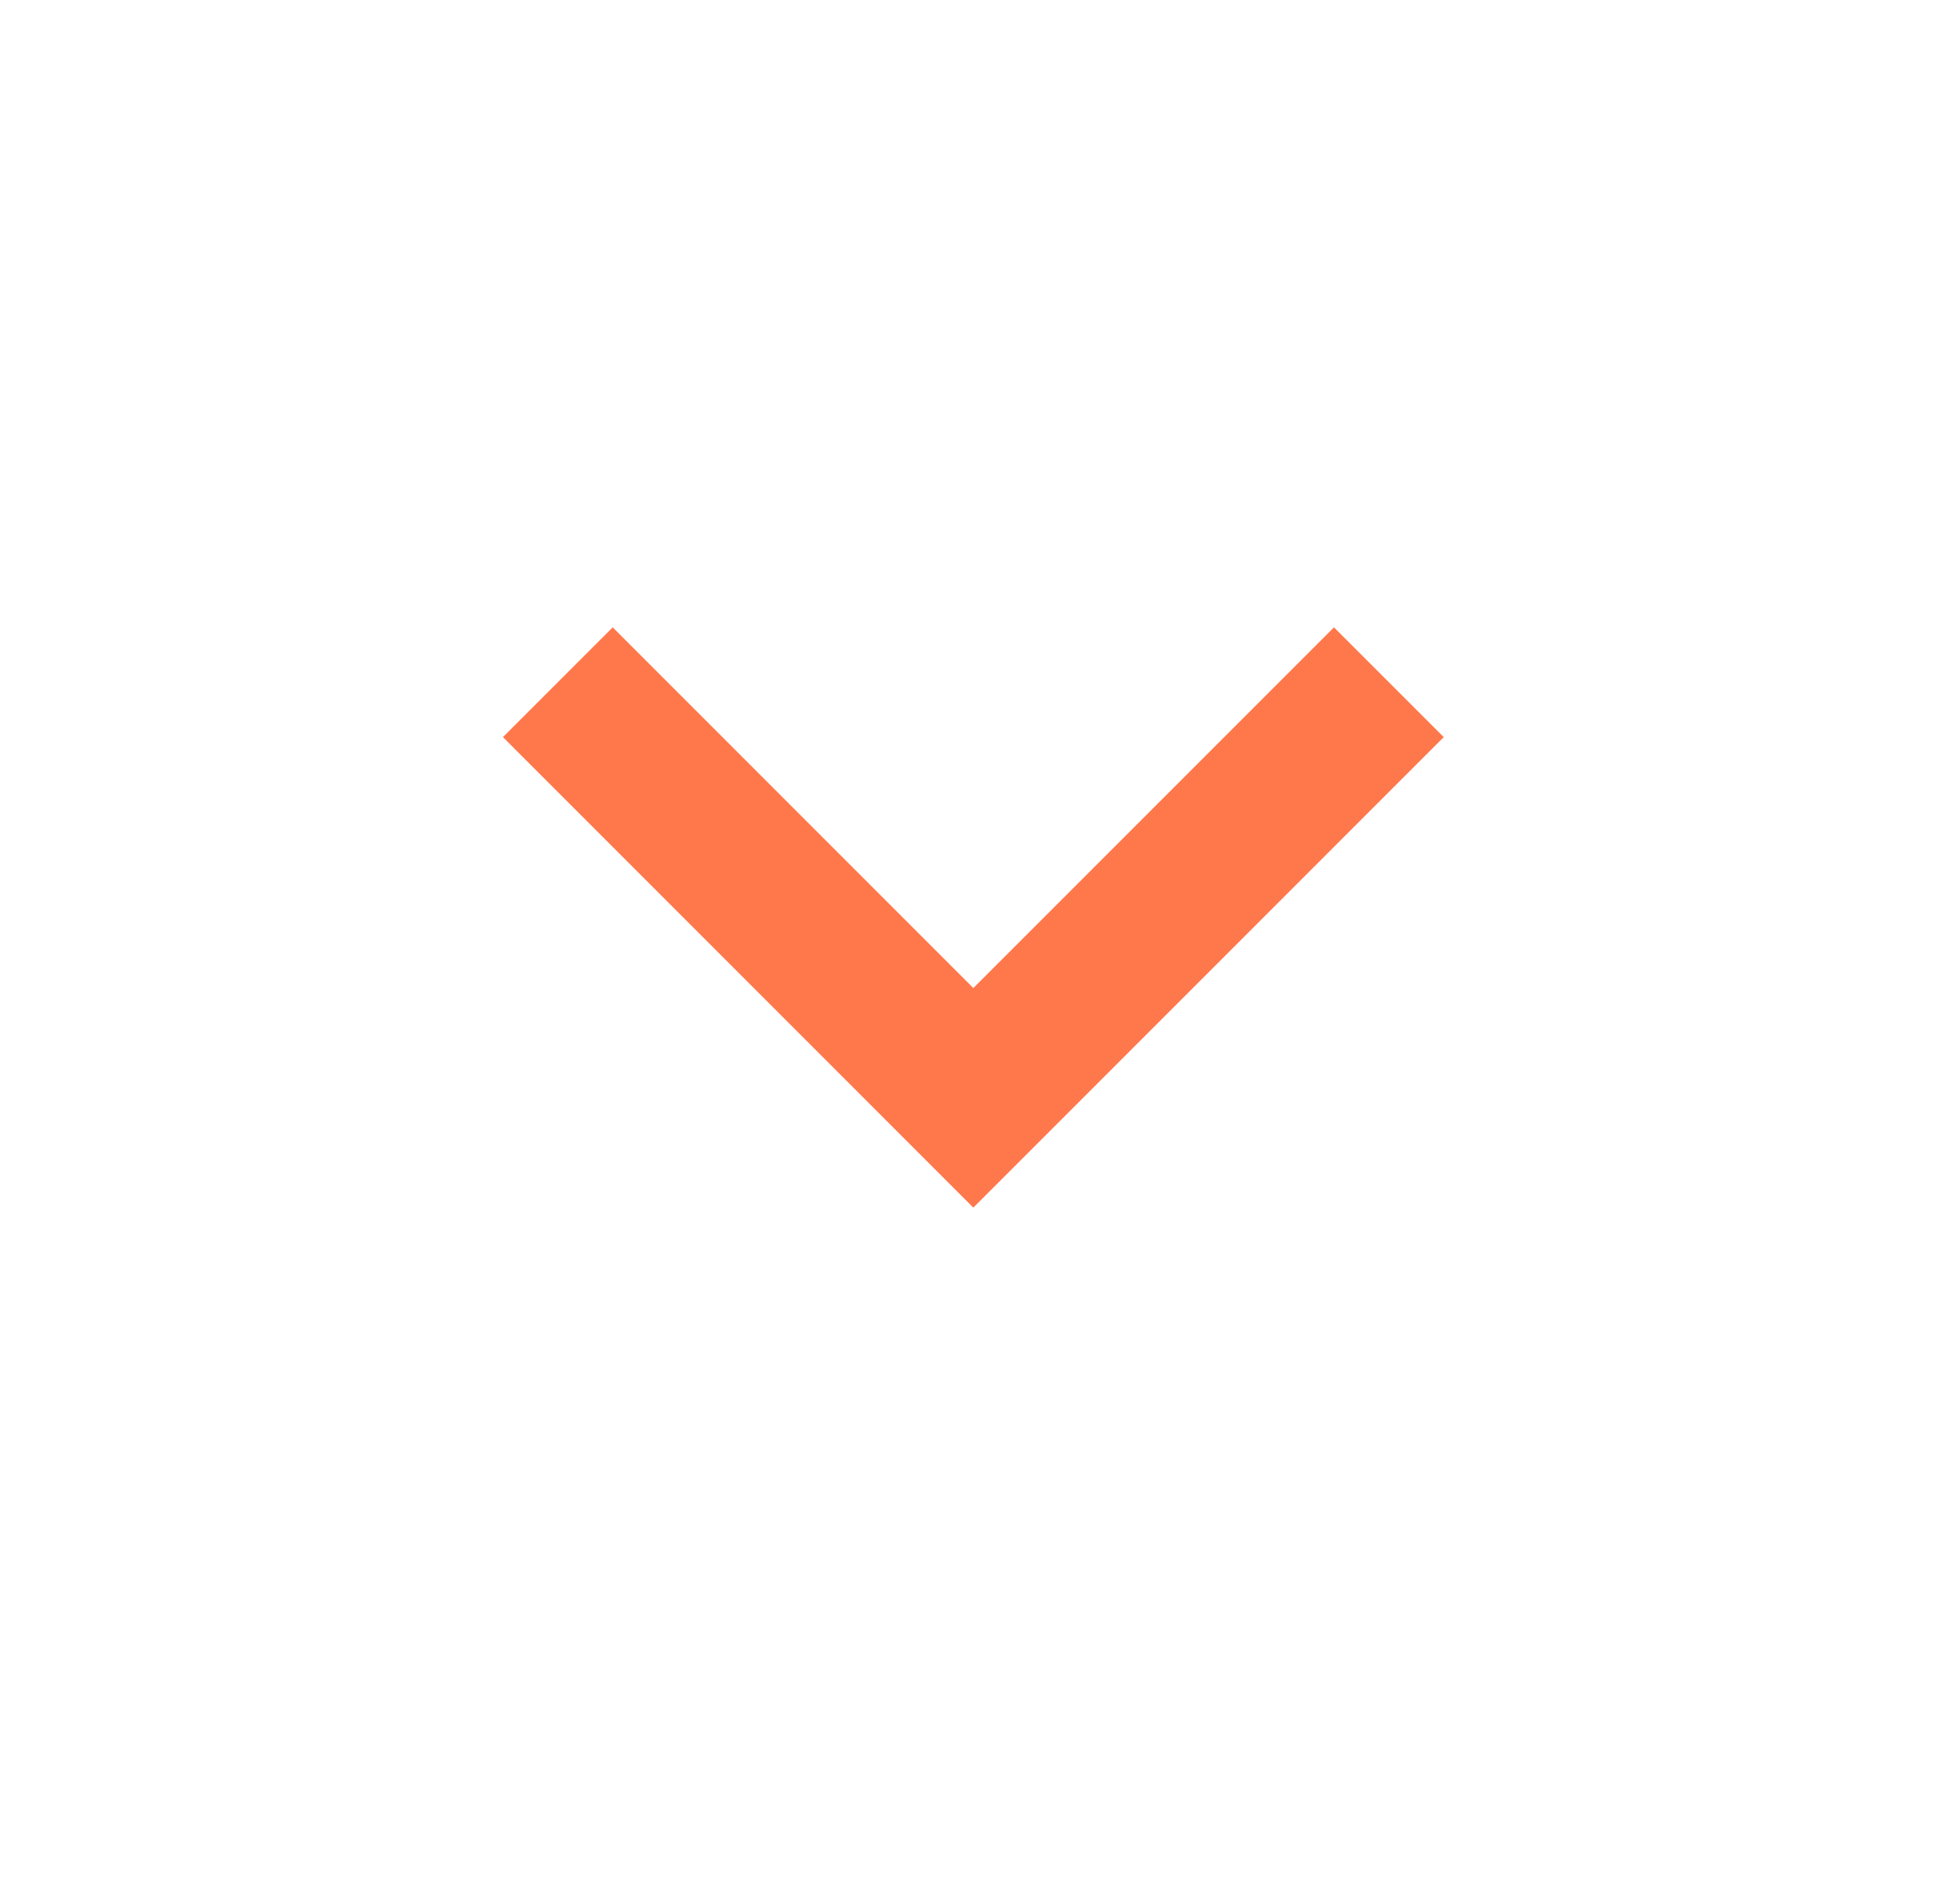 <svg width="25" height="24" viewBox="0 0 25 24" fill="none" xmlns="http://www.w3.org/2000/svg">
<mask id="mask0_4_698" style="mask-type:alpha" maskUnits="userSpaceOnUse" x="0" y="0" width="25" height="24">
<rect x="0.415" width="24" height="24" fill="#D9D9D9"/>
</mask>
<g mask="url(#mask0_4_698)">
<path d="M12.415 15.4L6.415 9.4L7.815 8L12.415 12.6L17.015 8L18.415 9.4L12.415 15.4Z" fill="#FF784B"/>
</g>
</svg>
